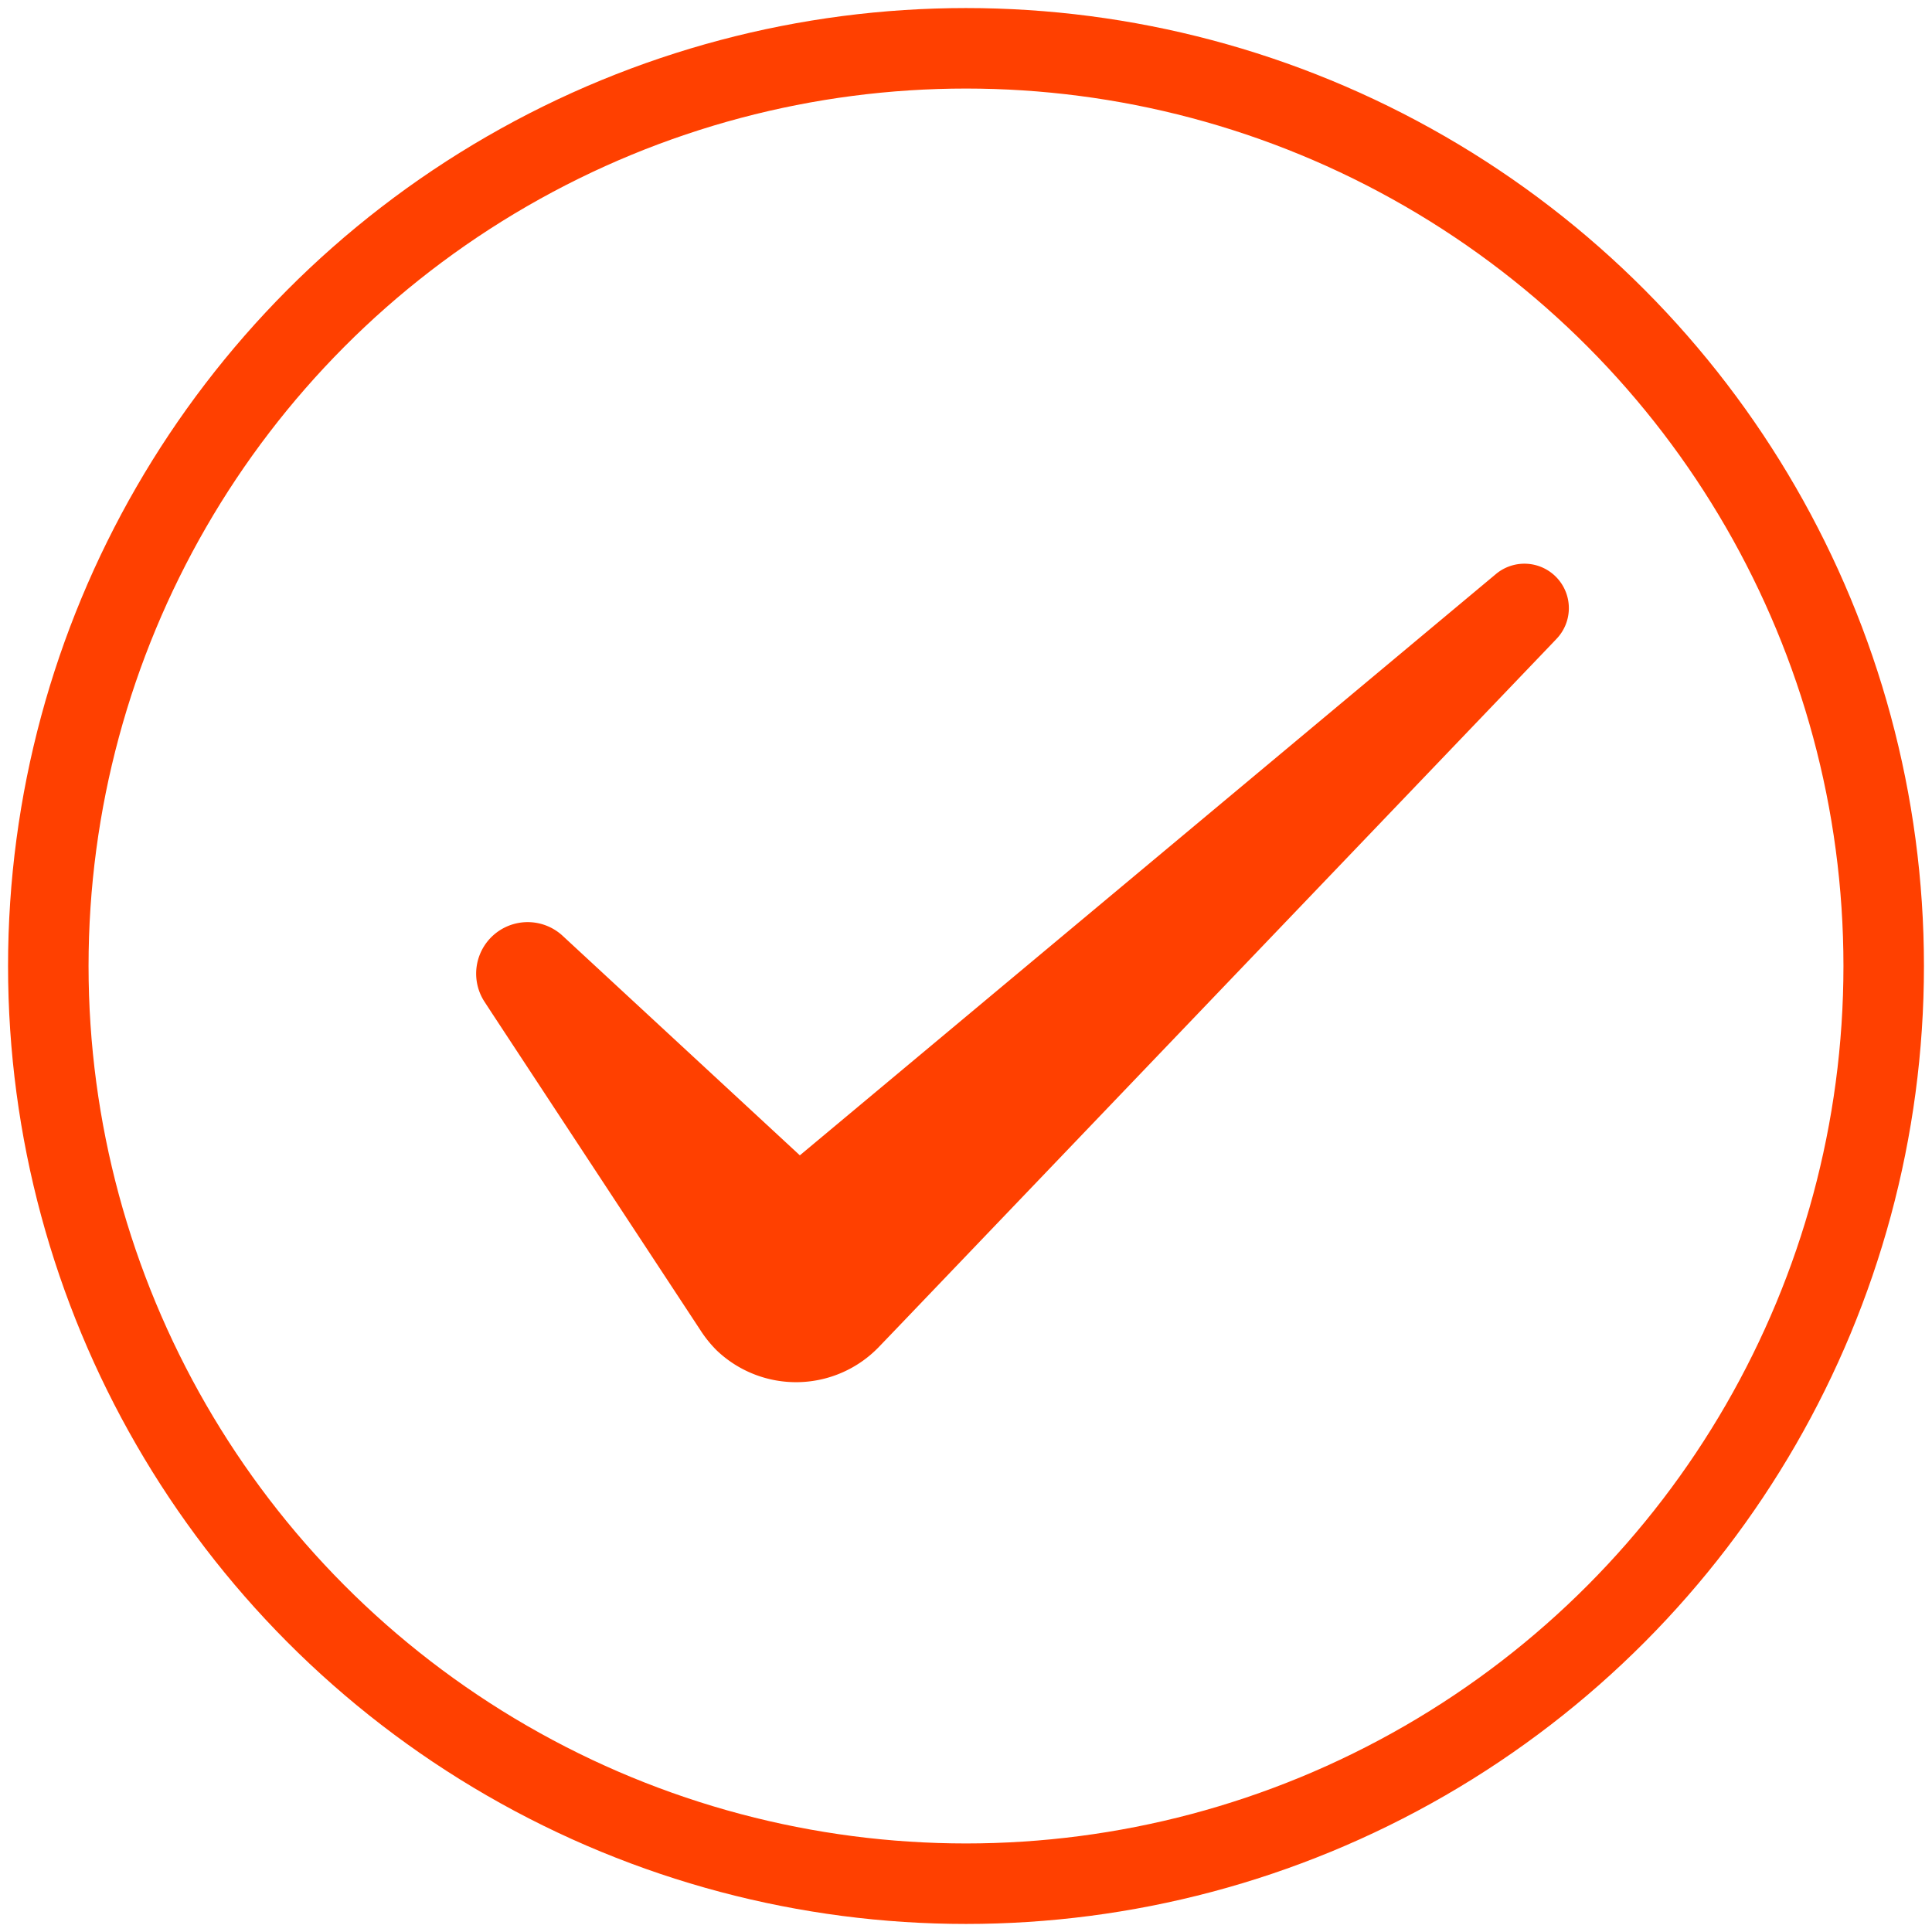 <svg viewBox="0 0 120 120" xmlns="http://www.w3.org/2000/svg"><circle cx="60" cy="60" fill="none" r="57" stroke="#ff4000" stroke-linecap="round" stroke-linejoin="round" stroke-width="5"/><path d="m96.8 36a2.76 2.76 0 0 0 -3.88-.35l-43.24 36.11-14.76-13.66a3.2 3.2 0 0 0 -4.84 4.1l.43.66 13 19.77a7.5 7.5 0 0 0 1 1.24 7.14 7.14 0 0 0 10.09-.22l.73-.76 41.15-43 .18-.19a2.76 2.76 0 0 0 .14-3.7z" fill="#ff4000"/></svg>